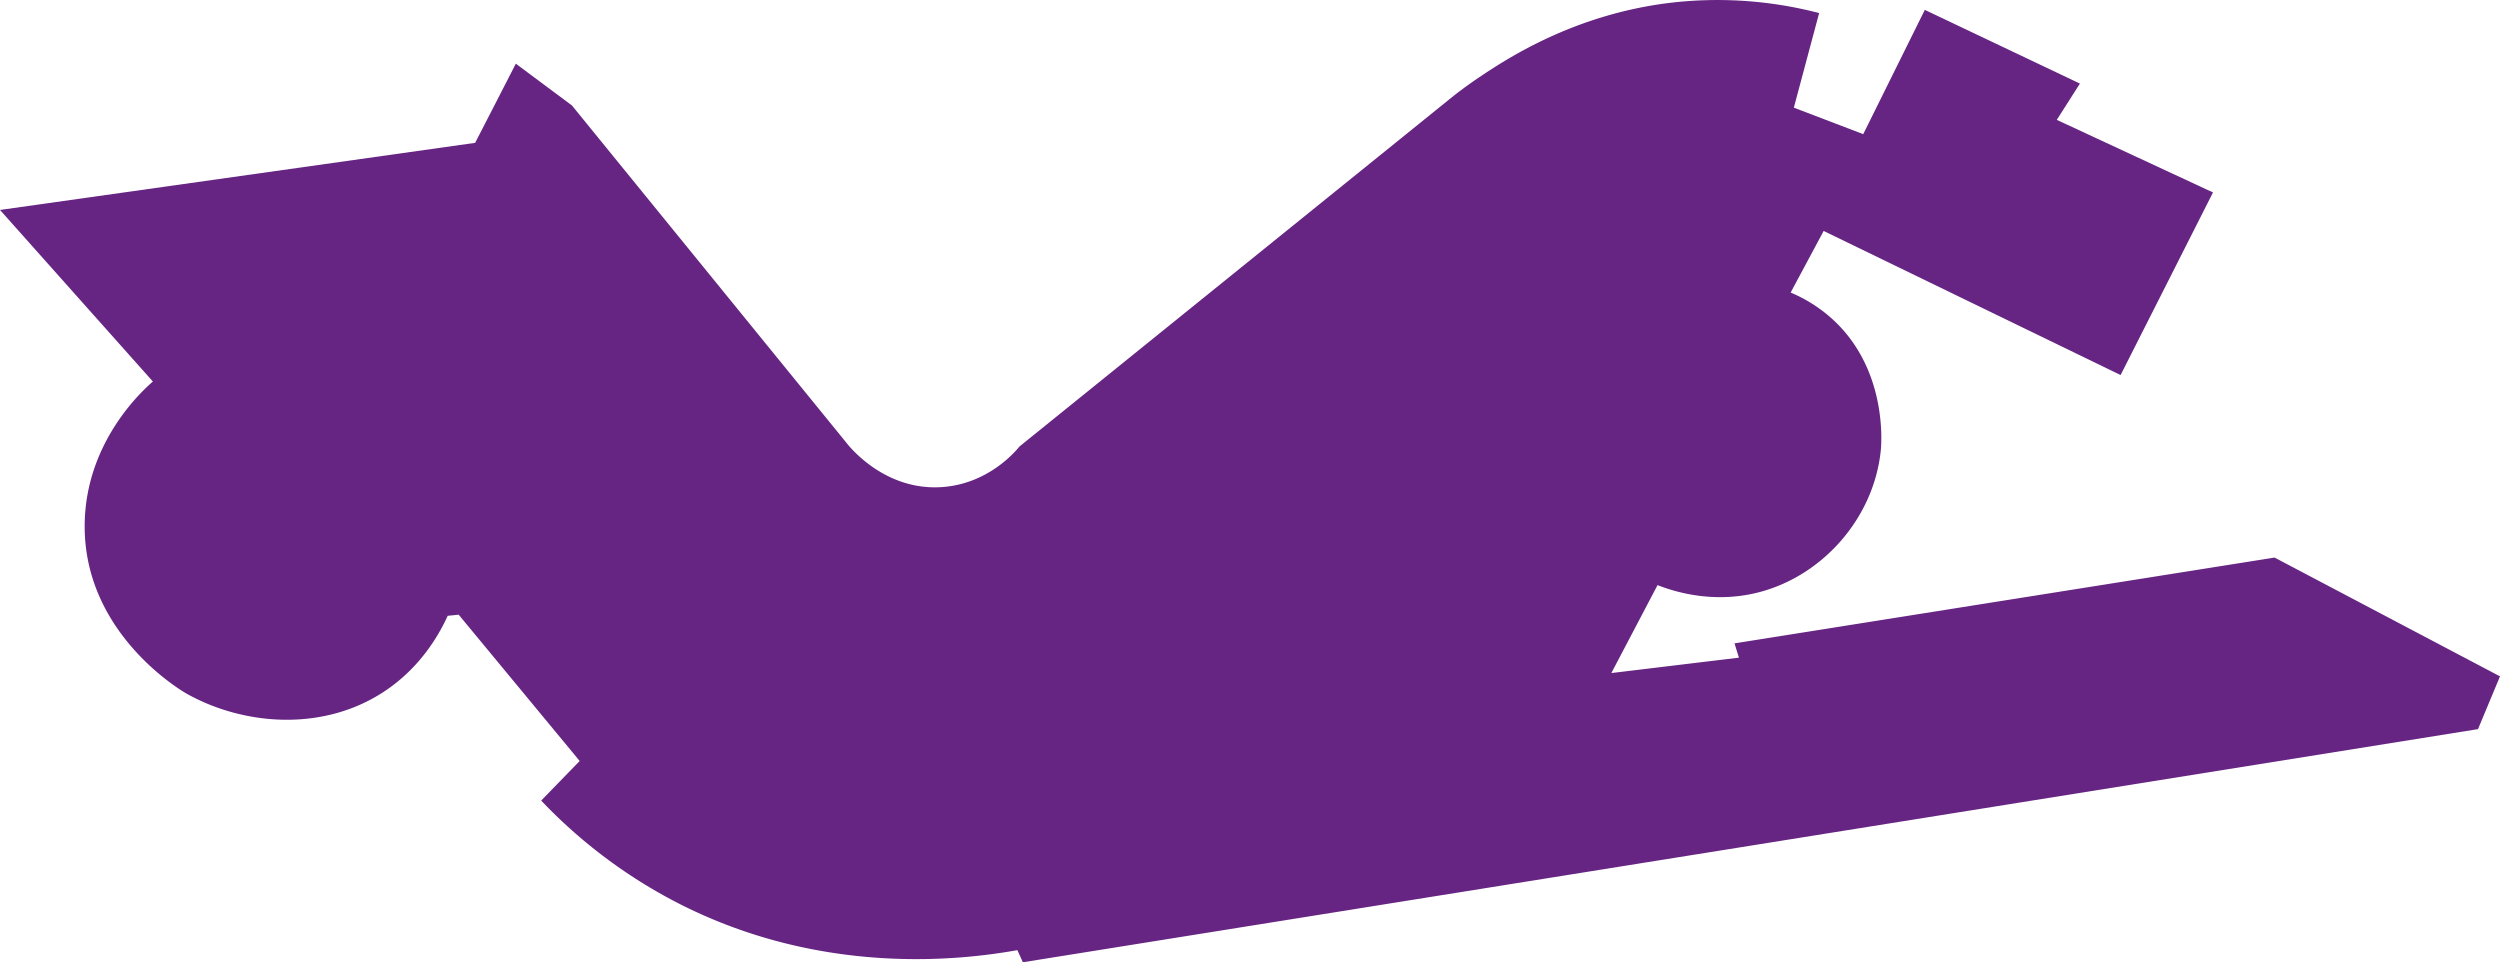 <svg id="Layer_2" data-name="Layer 2" xmlns="http://www.w3.org/2000/svg" viewBox="0 0 1563.59 601.83"><defs><style>.cls-1{fill:#662483;}</style></defs><path class="cls-1" d="M193.07,279.29,288.69,386.6c-6,5.22-41.8,37.2-42.65,88.74-1.15,69,61.36,105.17,64,106.62,35.66,19.83,84.91,23.75,123.14-1.37,23.21-15.26,34.76-36.23,39.89-47.47l6.88-.69,75.67,91.49-24.07,24.77a319.21,319.21,0,0,0,85.3,64C707.1,759,794.7,748.43,829.38,742.24l3.44,7.57L1742.9,604q6.88-16.5,13.76-33l-141-74.3-337.75,53.66q1.36,4.47,2.75,8.94l-79.8,9.63,28.89-55c9.77,3.83,35.1,12.21,64.66,4.13,39.66-10.85,70.91-46.95,75-88.74.38-4,4-48.48-28.21-79.8a91.25,91.25,0,0,0-28.2-18.57l20.64-38.52,185.73,90.11,57.78-114.19-97.68-45.4q7.21-11.35,14.45-22.7l-97-46.09-38.52,77.73L1315,215.31q7.92-29.58,15.82-59.16a251.8,251.8,0,0,0-94.93-6.19c-58.31,7.47-99.21,34.06-116.25,45.4-7.31,4.87-13.16,9.25-17.2,12.39L830.75,427.18c-2.89,3.52-19.92,23.61-48.84,25.46-36.13,2.3-58.17-26-59.85-28.21L550.78,213.94,515.69,187.8Q503,212.57,490.24,237.32Z" transform="translate(-193.07 -147.98)"/></svg>